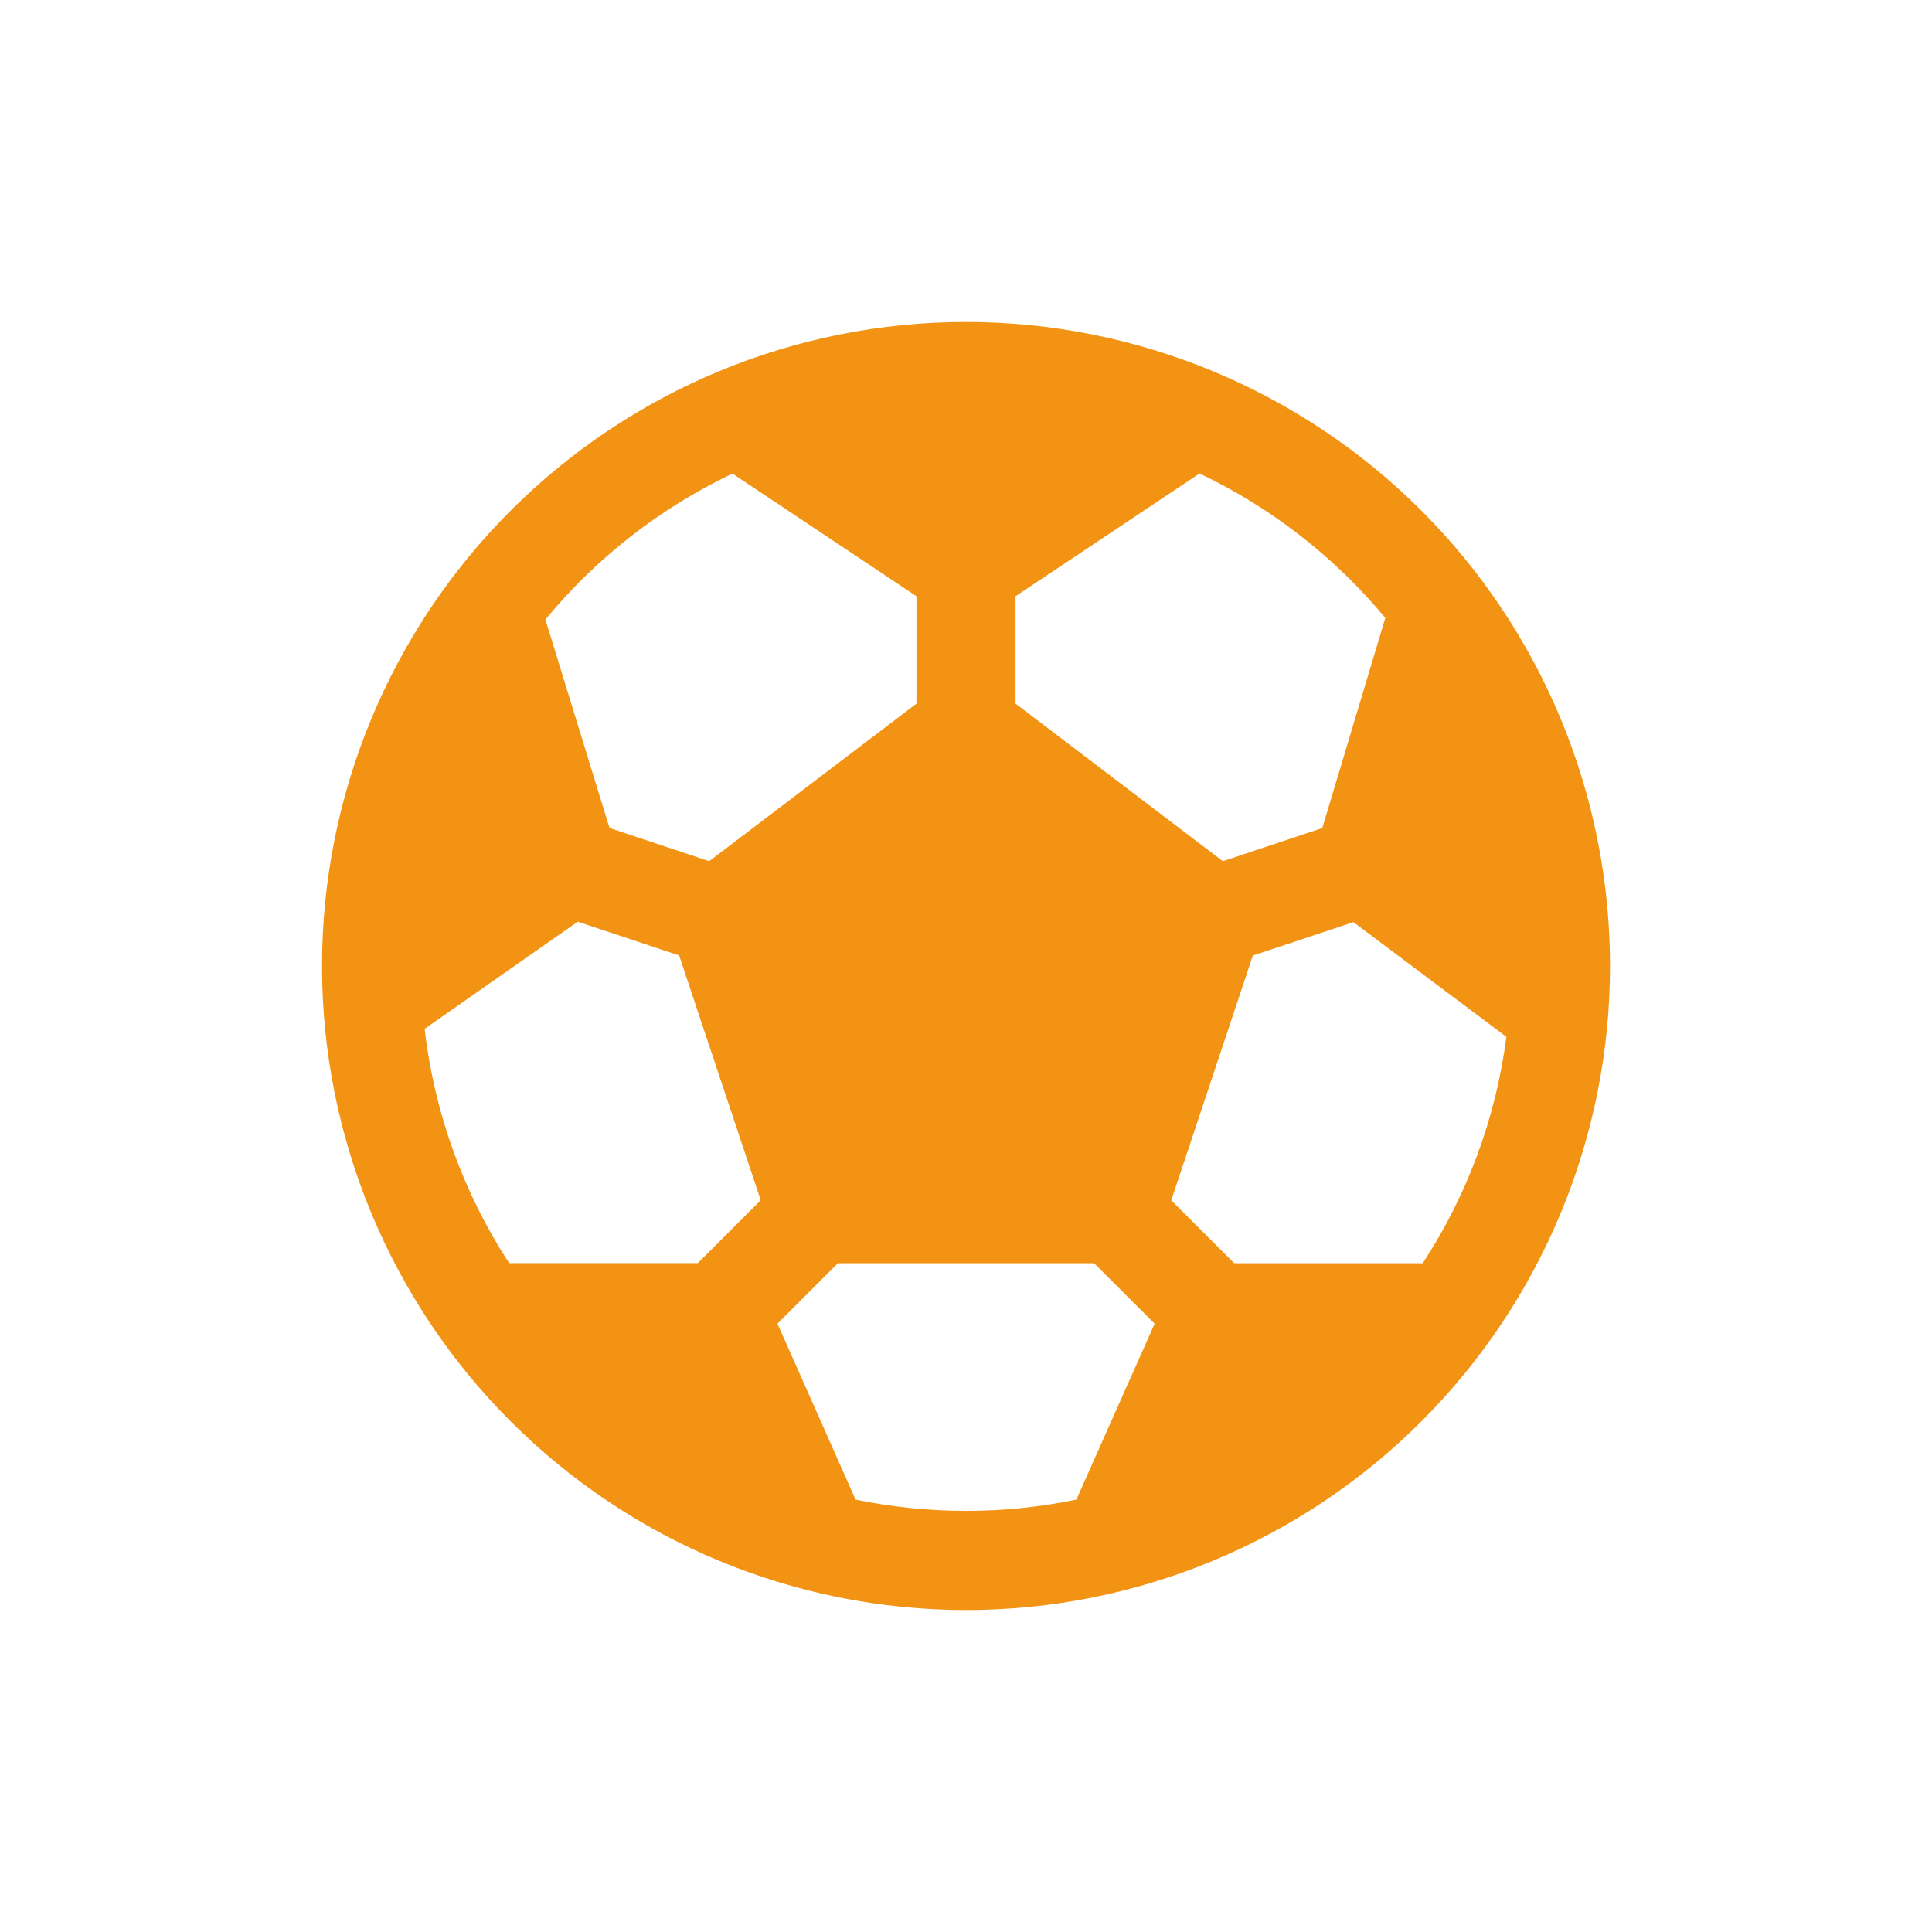<svg width="56" height="56" viewBox="0 0 56 56" fill="none" xmlns="http://www.w3.org/2000/svg">
<g id="fluent:sport-soccer-16-filled">
<path id="Vector" d="M9.334 28C9.334 23.049 11.3 18.301 14.801 14.801C18.302 11.3 23.049 9.333 28 9.333C32.951 9.333 37.699 11.3 41.2 14.801C44.7 18.301 46.667 23.049 46.667 28C46.667 32.951 44.7 37.699 41.2 41.199C37.699 44.7 32.951 46.667 28 46.667C23.049 46.667 18.302 44.7 14.801 41.199C11.3 37.699 9.334 32.951 9.334 28ZM21.231 13.727C19.136 14.723 17.285 16.167 15.809 17.957L17.667 24L20.556 24.962L26.564 20.395V17.282L21.231 13.727ZM12.309 29.821C12.596 32.305 13.457 34.617 14.758 36.612H20.226L22.05 34.789L19.686 27.695L16.746 26.716L12.309 29.821ZM24.801 43.467C26.912 43.902 29.089 43.902 31.199 43.467L33.468 38.367L31.713 36.615H24.287L22.535 38.367L24.801 43.47V43.467ZM41.239 36.615C42.503 34.68 43.353 32.451 43.663 30.053L39.229 26.728L36.314 27.698L33.95 34.792L35.774 36.615H41.239ZM40.154 17.911C38.684 16.141 36.846 14.713 34.769 13.724L29.436 17.282V20.395L35.444 24.962L38.327 24.002L40.154 17.911Z" fill="#F39314"/>
</g>
</svg>
